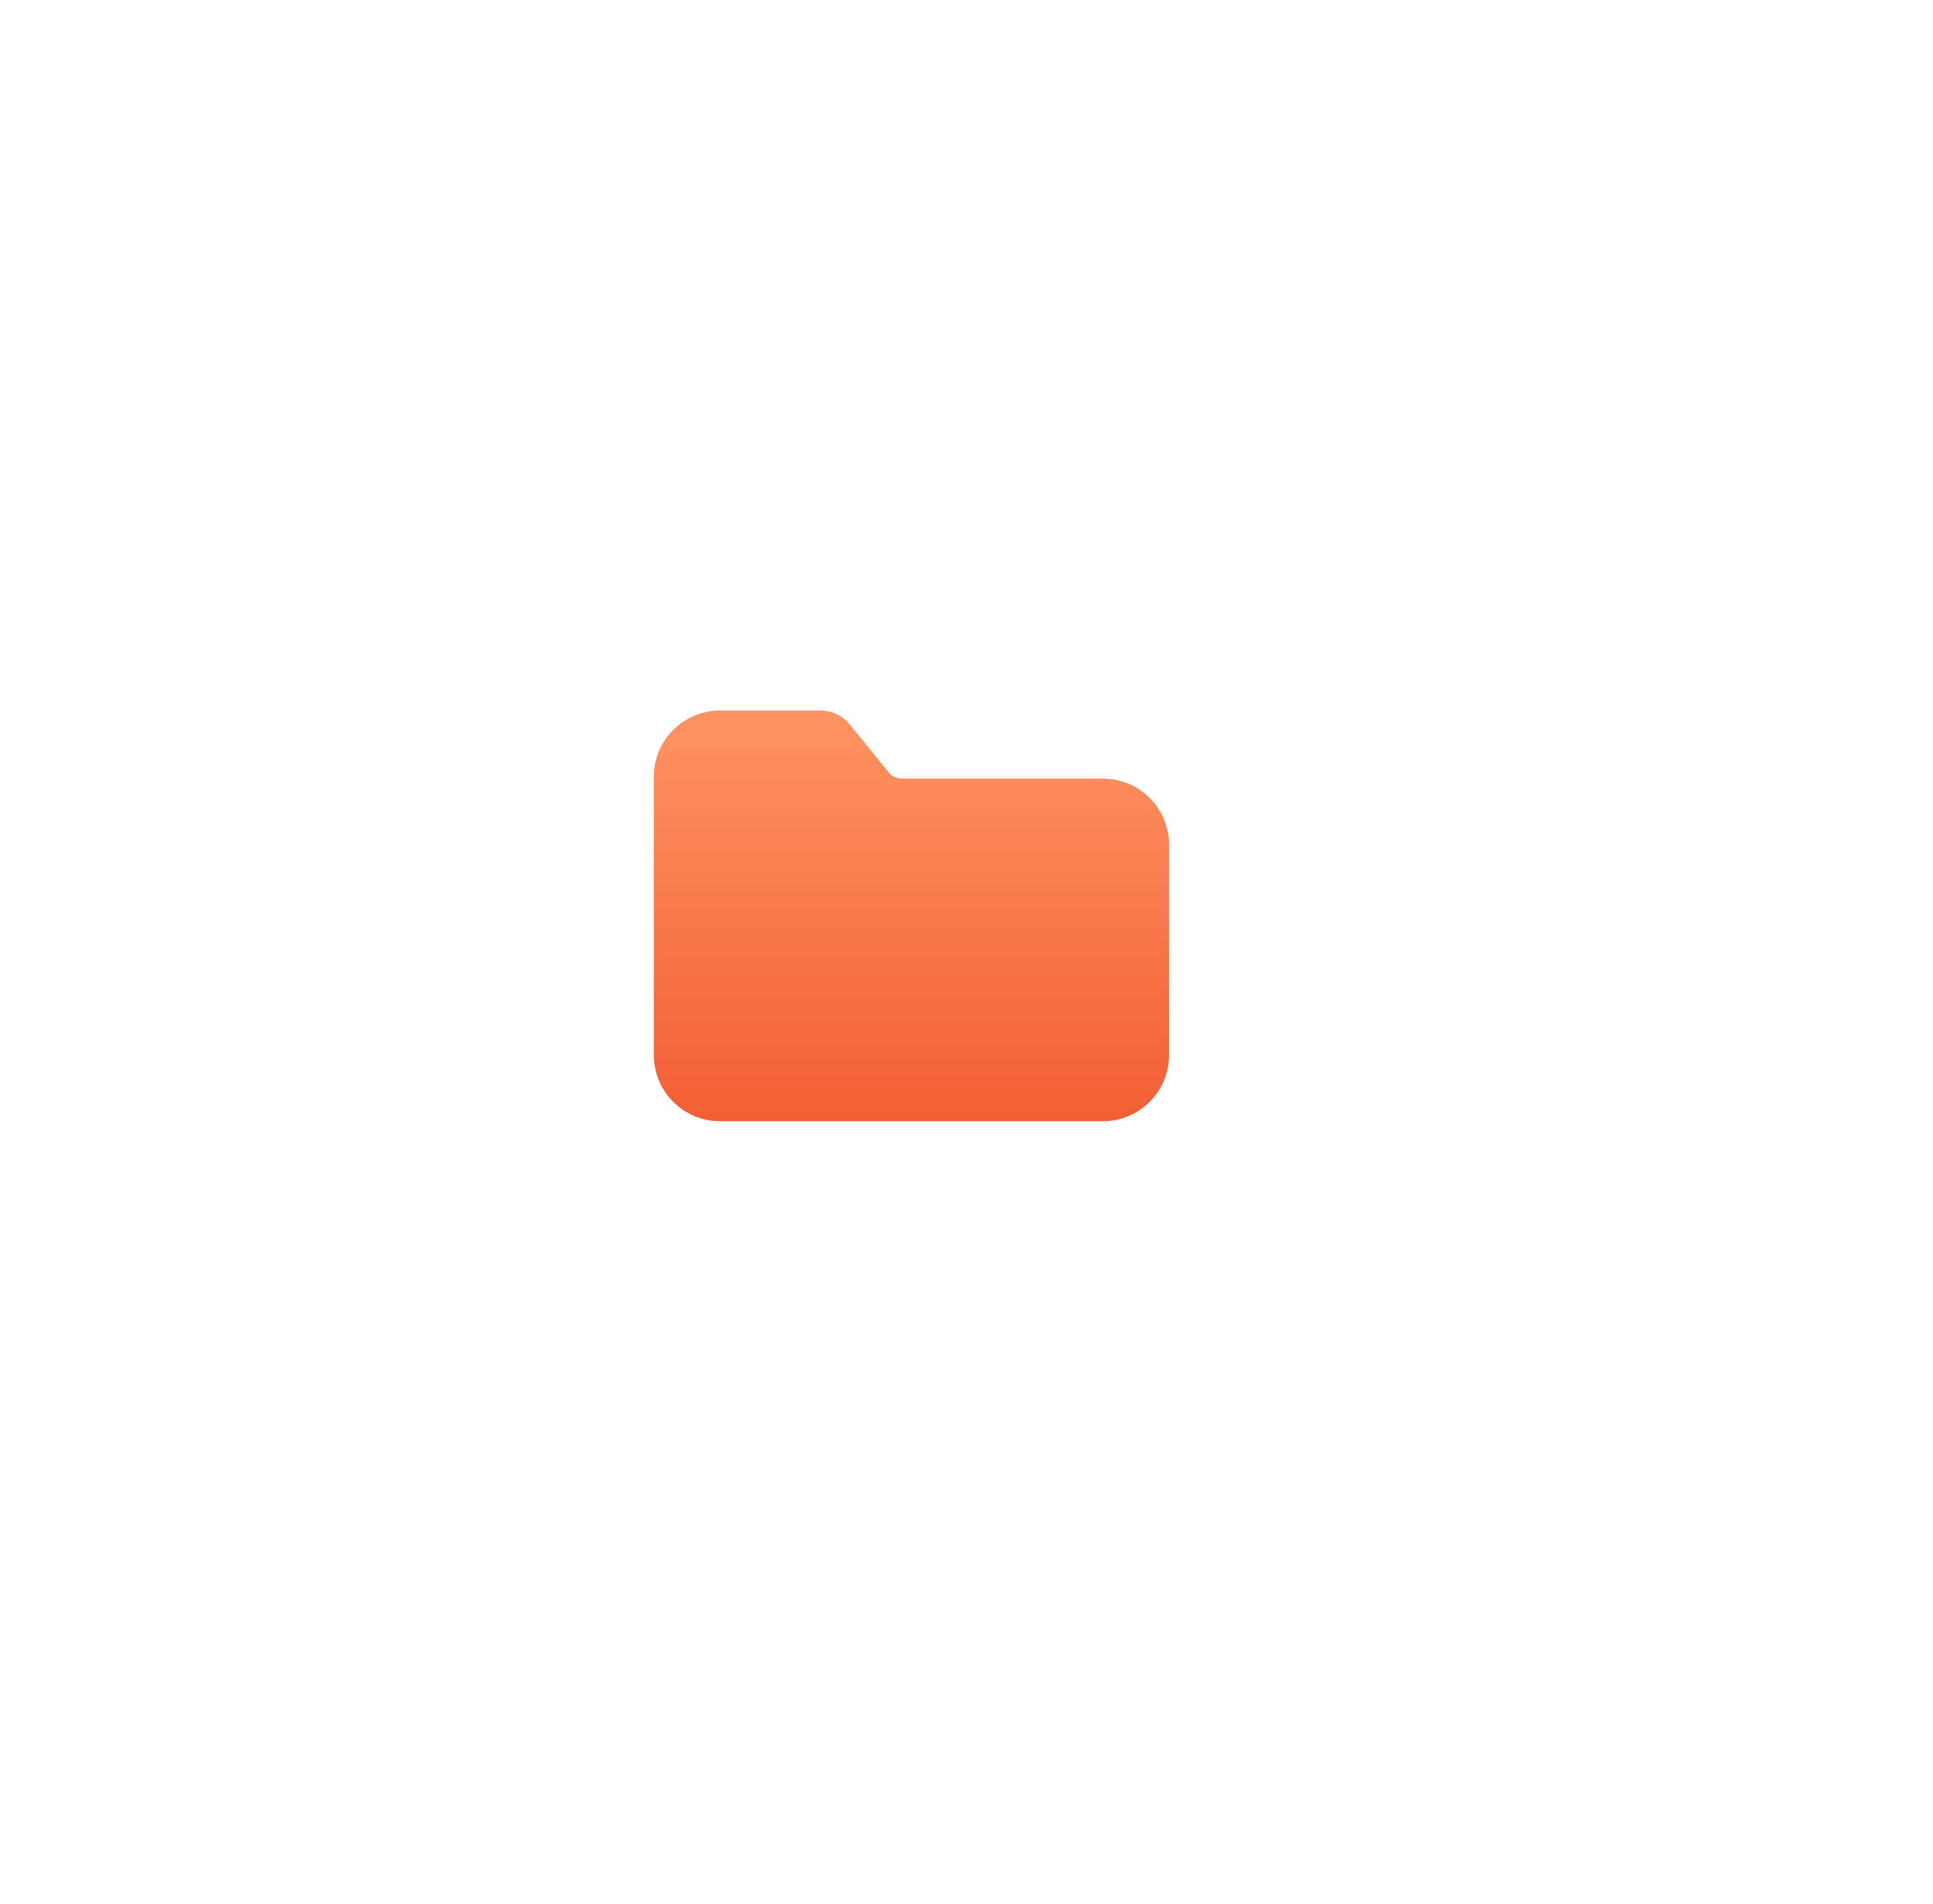<svg width="68" height="67" viewBox="0 0 68 67" fill="none" xmlns="http://www.w3.org/2000/svg">
<rect x="14.092" width="54.447" height="54.447" rx="10.711" transform="rotate(15 14.092 0)" fill="white"/>
<g filter="url(#filter0_d_3202_32379)">
<rect x="11" y="11" width="44.629" height="44.629" rx="10.711" fill="white"/>
</g>
<path d="M38.803 27.395H31.729C31.545 27.395 31.37 27.312 31.254 27.168L29.895 25.49C29.638 25.177 29.254 24.997 28.849 25H25.322C24.706 25.002 24.116 25.248 23.68 25.684C23.245 26.12 23.001 26.711 23 27.327V37.124C23.001 37.741 23.246 38.333 23.682 38.769C24.118 39.205 24.71 39.45 25.327 39.451H38.798C39.415 39.45 40.007 39.205 40.443 38.769C40.879 38.333 41.124 37.741 41.125 37.124V29.722C41.124 29.106 40.88 28.515 40.444 28.079C40.009 27.643 39.419 27.397 38.803 27.395L38.803 27.395Z" fill="url(#paint0_linear_3202_32379)"/>
<defs>
<filter id="filter0_d_3202_32379" x="-8.637" y="-2.389" width="83.902" height="83.902" filterUnits="userSpaceOnUse" color-interpolation-filters="sRGB">
<feFlood flood-opacity="0" result="BackgroundImageFix"/>
<feColorMatrix in="SourceAlpha" type="matrix" values="0 0 0 0 0 0 0 0 0 0 0 0 0 0 0 0 0 0 127 0" result="hardAlpha"/>
<feOffset dy="6.248"/>
<feGaussianBlur stdDeviation="9.818"/>
<feComposite in2="hardAlpha" operator="out"/>
<feColorMatrix type="matrix" values="0 0 0 0 0.486 0 0 0 0 0.545 0 0 0 0 0.62 0 0 0 0.16 0"/>
<feBlend mode="normal" in2="BackgroundImageFix" result="effect1_dropShadow_3202_32379"/>
<feBlend mode="normal" in="SourceGraphic" in2="effect1_dropShadow_3202_32379" result="shape"/>
</filter>
<linearGradient id="paint0_linear_3202_32379" x1="32.062" y1="25" x2="32.062" y2="39.451" gradientUnits="userSpaceOnUse">
<stop stop-color="#FF9364"/>
<stop offset="1" stop-color="#F25F33"/>
</linearGradient>
</defs>
</svg>
